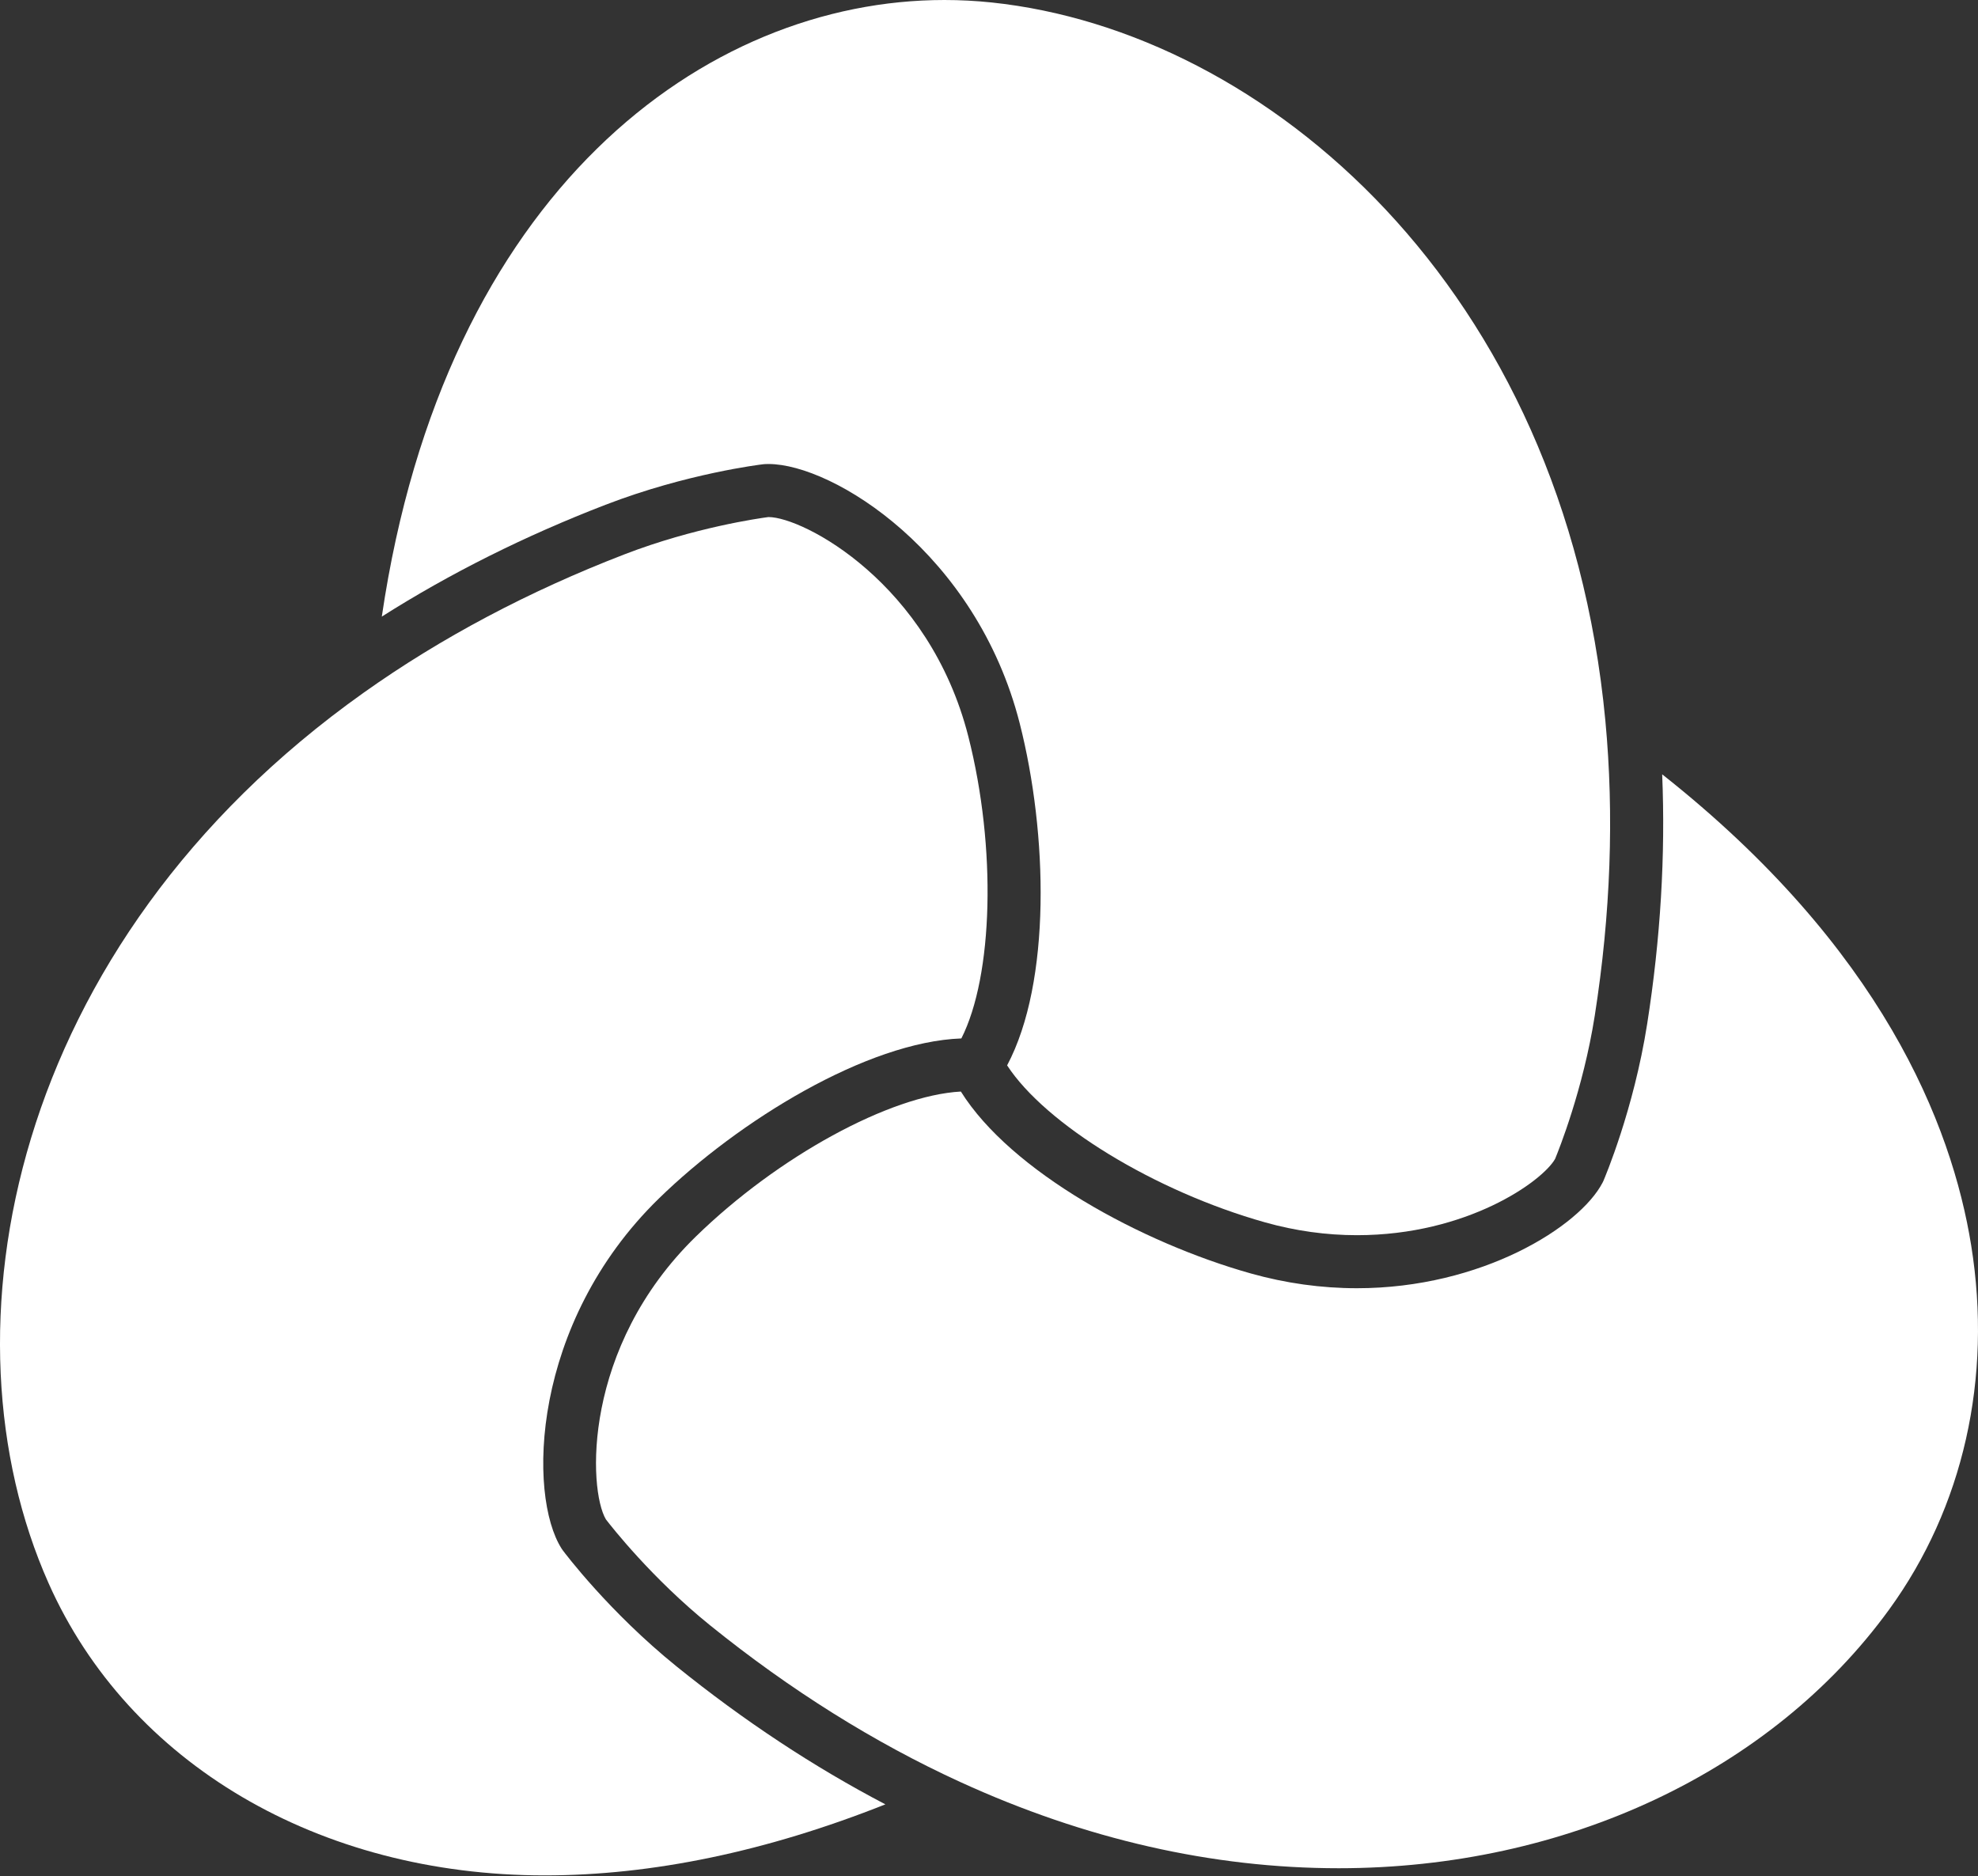 <svg width="700" height="664" viewBox="0 0 700 664" fill="none" xmlns="http://www.w3.org/2000/svg">
<rect x="0" y="0" width="700" height="664" fill="#333333" stroke="none"/>
<path d="M270.09 164.288L270.763 164.232C271.164 164.212 271.566 164.202 271.968 164.204C294.84 164.204 345.534 195.732 360.873 255.993C370.801 294.998 372.079 347.537 356.412 377.014C369.973 397.836 408.545 421.553 447.711 432.575C458.406 435.586 469.35 437.108 480.239 437.108C519.205 437.108 545.844 418.047 550.333 410.12C551.555 407.175 560.26 385.581 564.366 359.47C570.005 323.531 571.272 288.393 568.127 255.043C553.661 101.66 447.906 11.078 350.923 0.872C345.37 0.292 339.79 0.001 334.207 0C249.529 0 157.297 67.666 135.119 218.204C159.286 202.871 185.83 189.604 214.285 178.632C243.013 167.566 268.996 164.416 270.09 164.288Z" fill="white"/>
<path d="M199.143 548.599L198.76 548.043C186.682 529.149 187.882 468.288 233.176 424.122C261.421 396.583 306.809 368.7 340.22 367.478C351.47 345.322 352.72 300.061 342.687 260.628C328.87 206.345 284.254 182.979 271.976 182.979H271.909C268.698 183.401 245.671 186.662 221.049 196.151C187.104 209.229 156.038 225.706 128.727 245.112C3.128 334.333 -22.45 471.205 17.206 560.298C45.578 624.059 112.849 663.664 192.771 663.664C230.832 663.664 271.304 655.214 313.331 638.526C287.97 625.259 263.198 608.909 239.471 589.748C215.515 570.404 199.799 549.482 199.143 548.599Z" fill="white"/>
<path d="M697.598 440.782C690.726 397.96 665.915 335.4 588.232 274.017C589.427 302.616 587.649 332.25 582.916 362.383C578.138 392.799 567.871 416.871 567.443 417.877L567.149 418.488C559.021 434.16 524.294 455.871 480.239 455.877C467.628 455.877 454.972 454.121 442.622 450.643C403.889 439.749 357.756 414.588 340.045 386.277C315.029 387.627 275.346 409.221 246.279 437.566C205.985 476.854 208.168 527.098 214.413 537.665C216.346 540.187 230.696 558.531 251.262 575.142C279.568 598.003 309.362 616.67 339.817 630.614C384.028 650.864 429.094 661.131 473.766 661.131C554.071 661.136 626.893 626.914 668.548 569.592C694.809 533.459 705.131 487.715 697.598 440.782Z" fill="white"/>
</svg>
